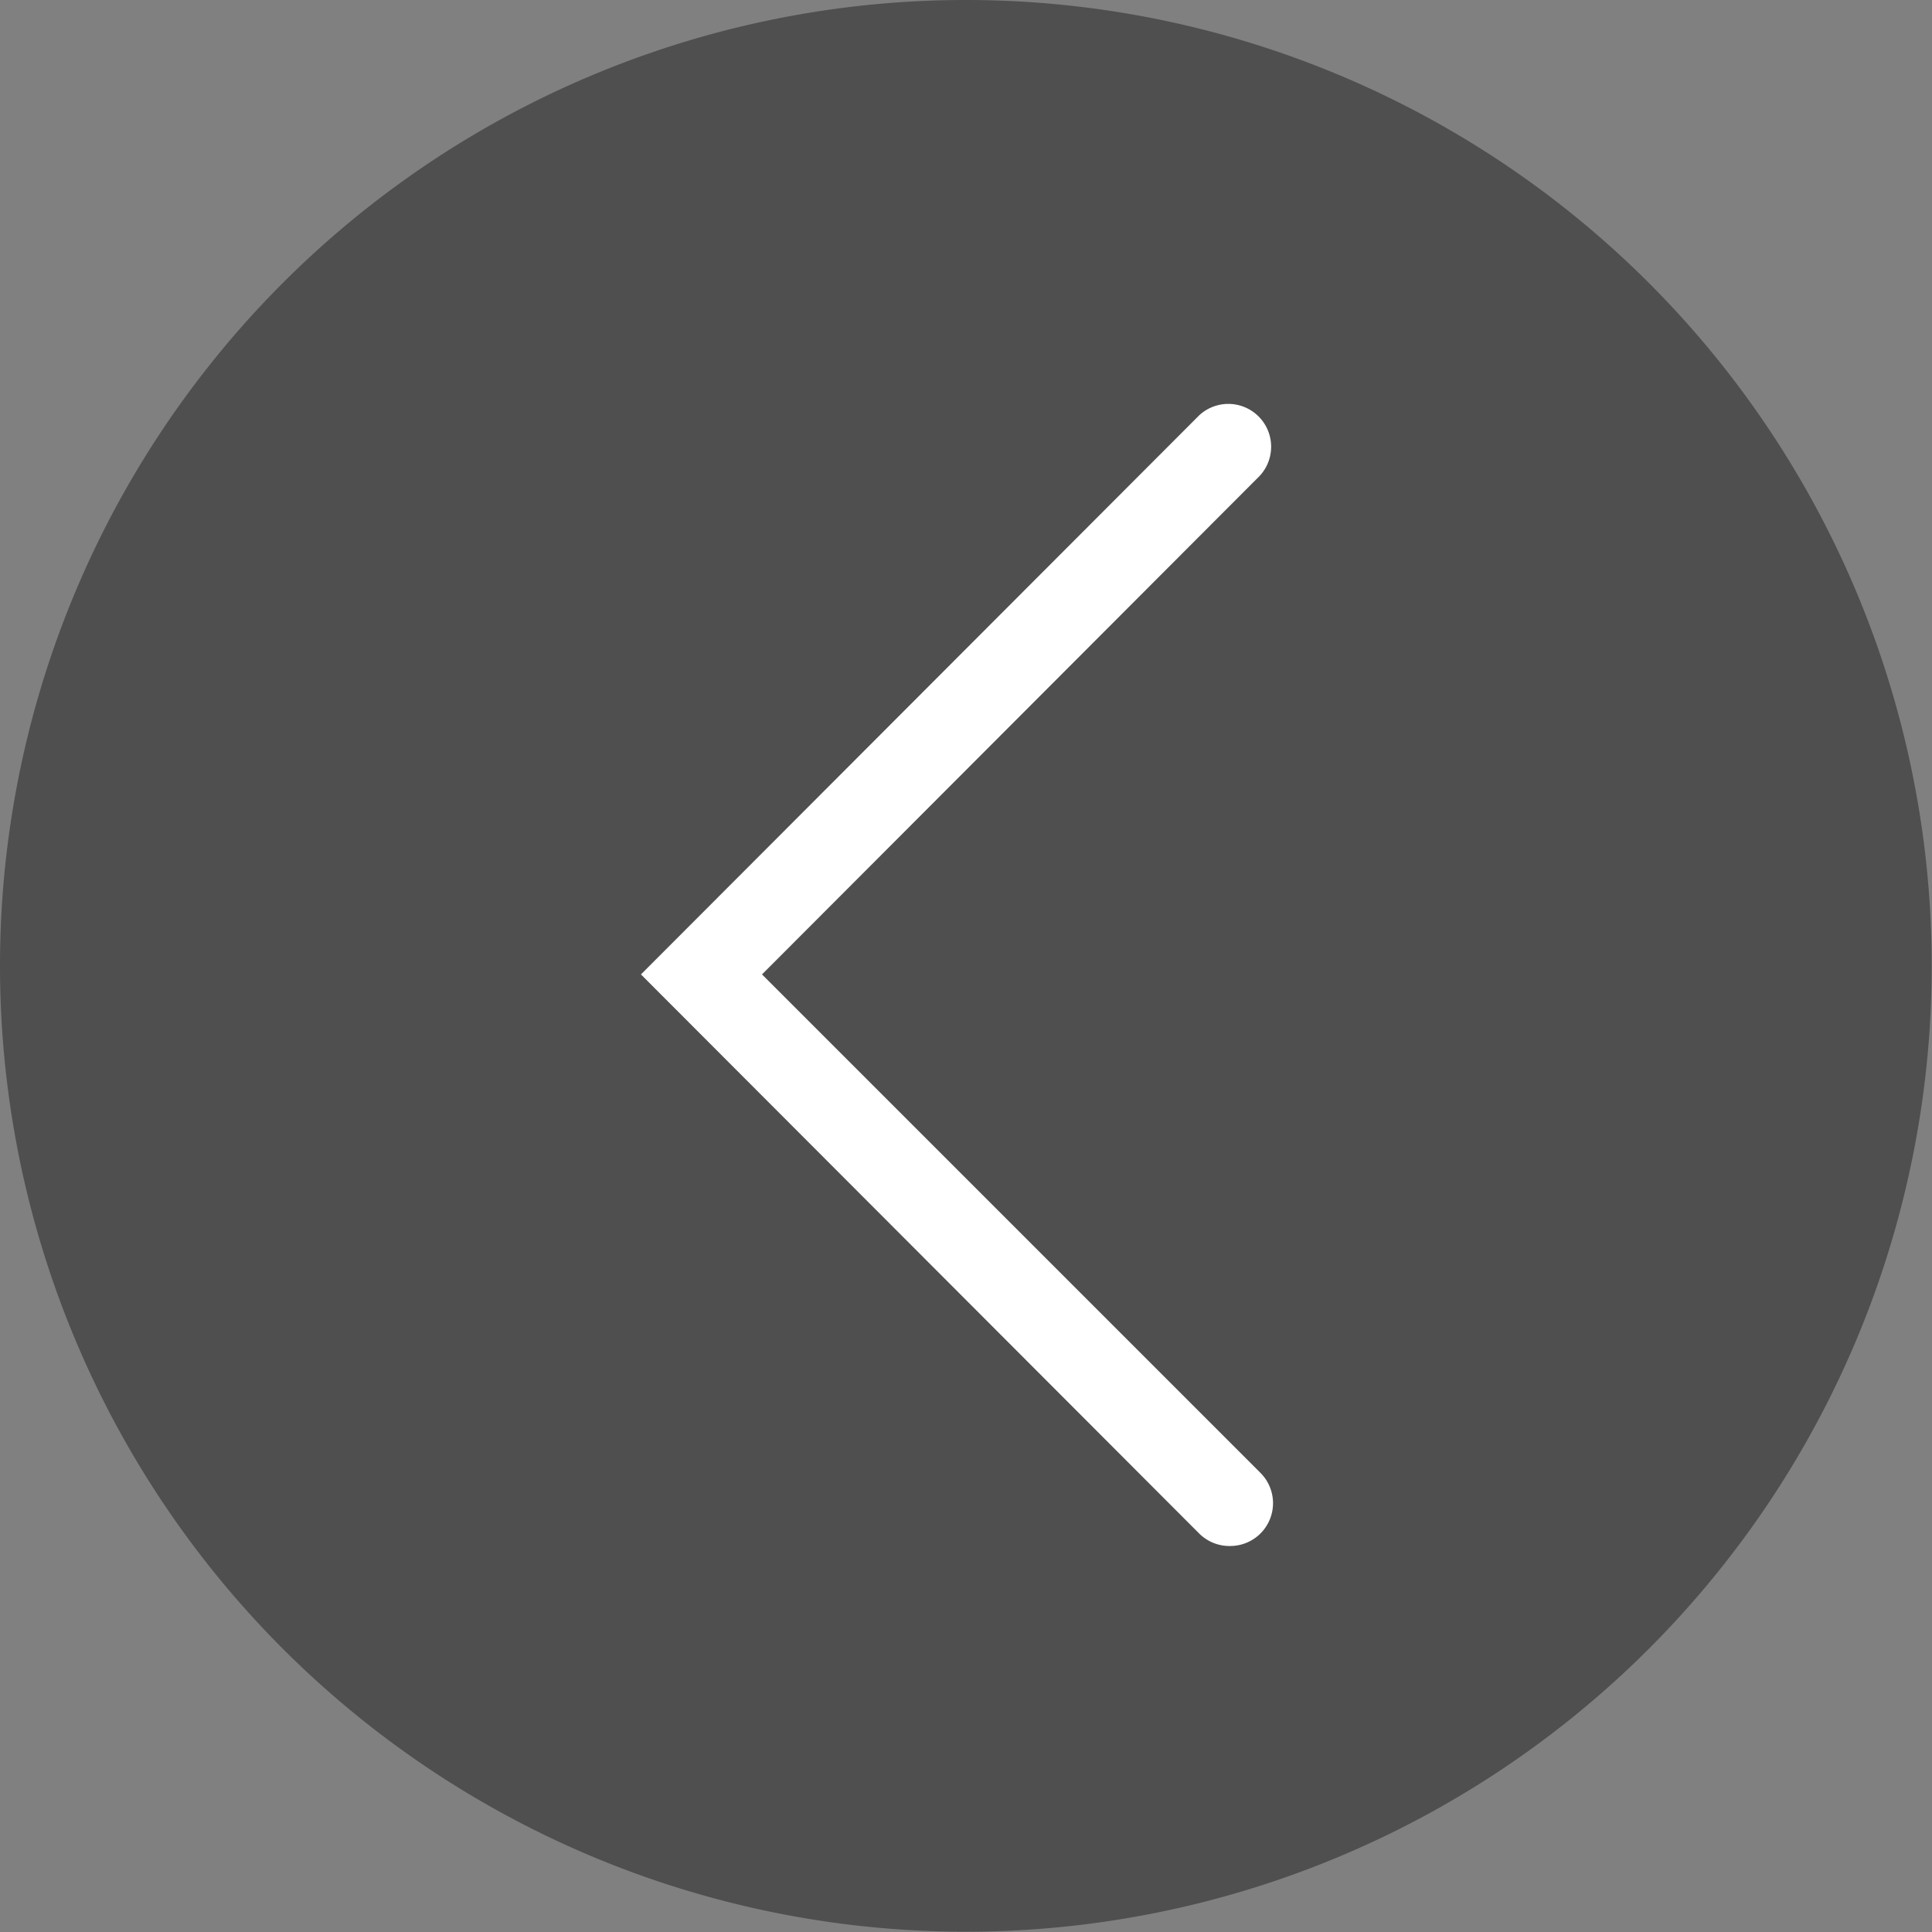 <?xml version="1.0" standalone="no"?><!DOCTYPE svg PUBLIC "-//W3C//DTD SVG 1.1//EN" "http://www.w3.org/Graphics/SVG/1.1/DTD/svg11.dtd"><svg t="1582446674277" class="icon" viewBox="0 0 1024 1024" version="1.1" xmlns="http://www.w3.org/2000/svg" p-id="10661" width="60" height="60" xmlns:xlink="http://www.w3.org/1999/xlink"><rect x="0" y="0" width="1024" height="1024" fill="#808080" stroke="none"/><defs><style type="text/css"></style></defs><path d="M511.924 511.924m-511.924 0a511.924 511.924 0 1 0 1023.849 0 511.924 511.924 0 1 0-1023.849 0Z" fill="#1F1F1F" opacity=".5" p-id="10662"></path><path d="M652.049 819.412a22.698 22.698 0 0 1-16.494-6.658L339.719 516.464 635.555 220.174a22.698 22.698 0 0 1 32.08 32.08L403.88 516.464l264.209 264.209a22.698 22.698 0 0 1-16.04 38.739z" fill="#FFFFFF" p-id="10663"></path></svg>